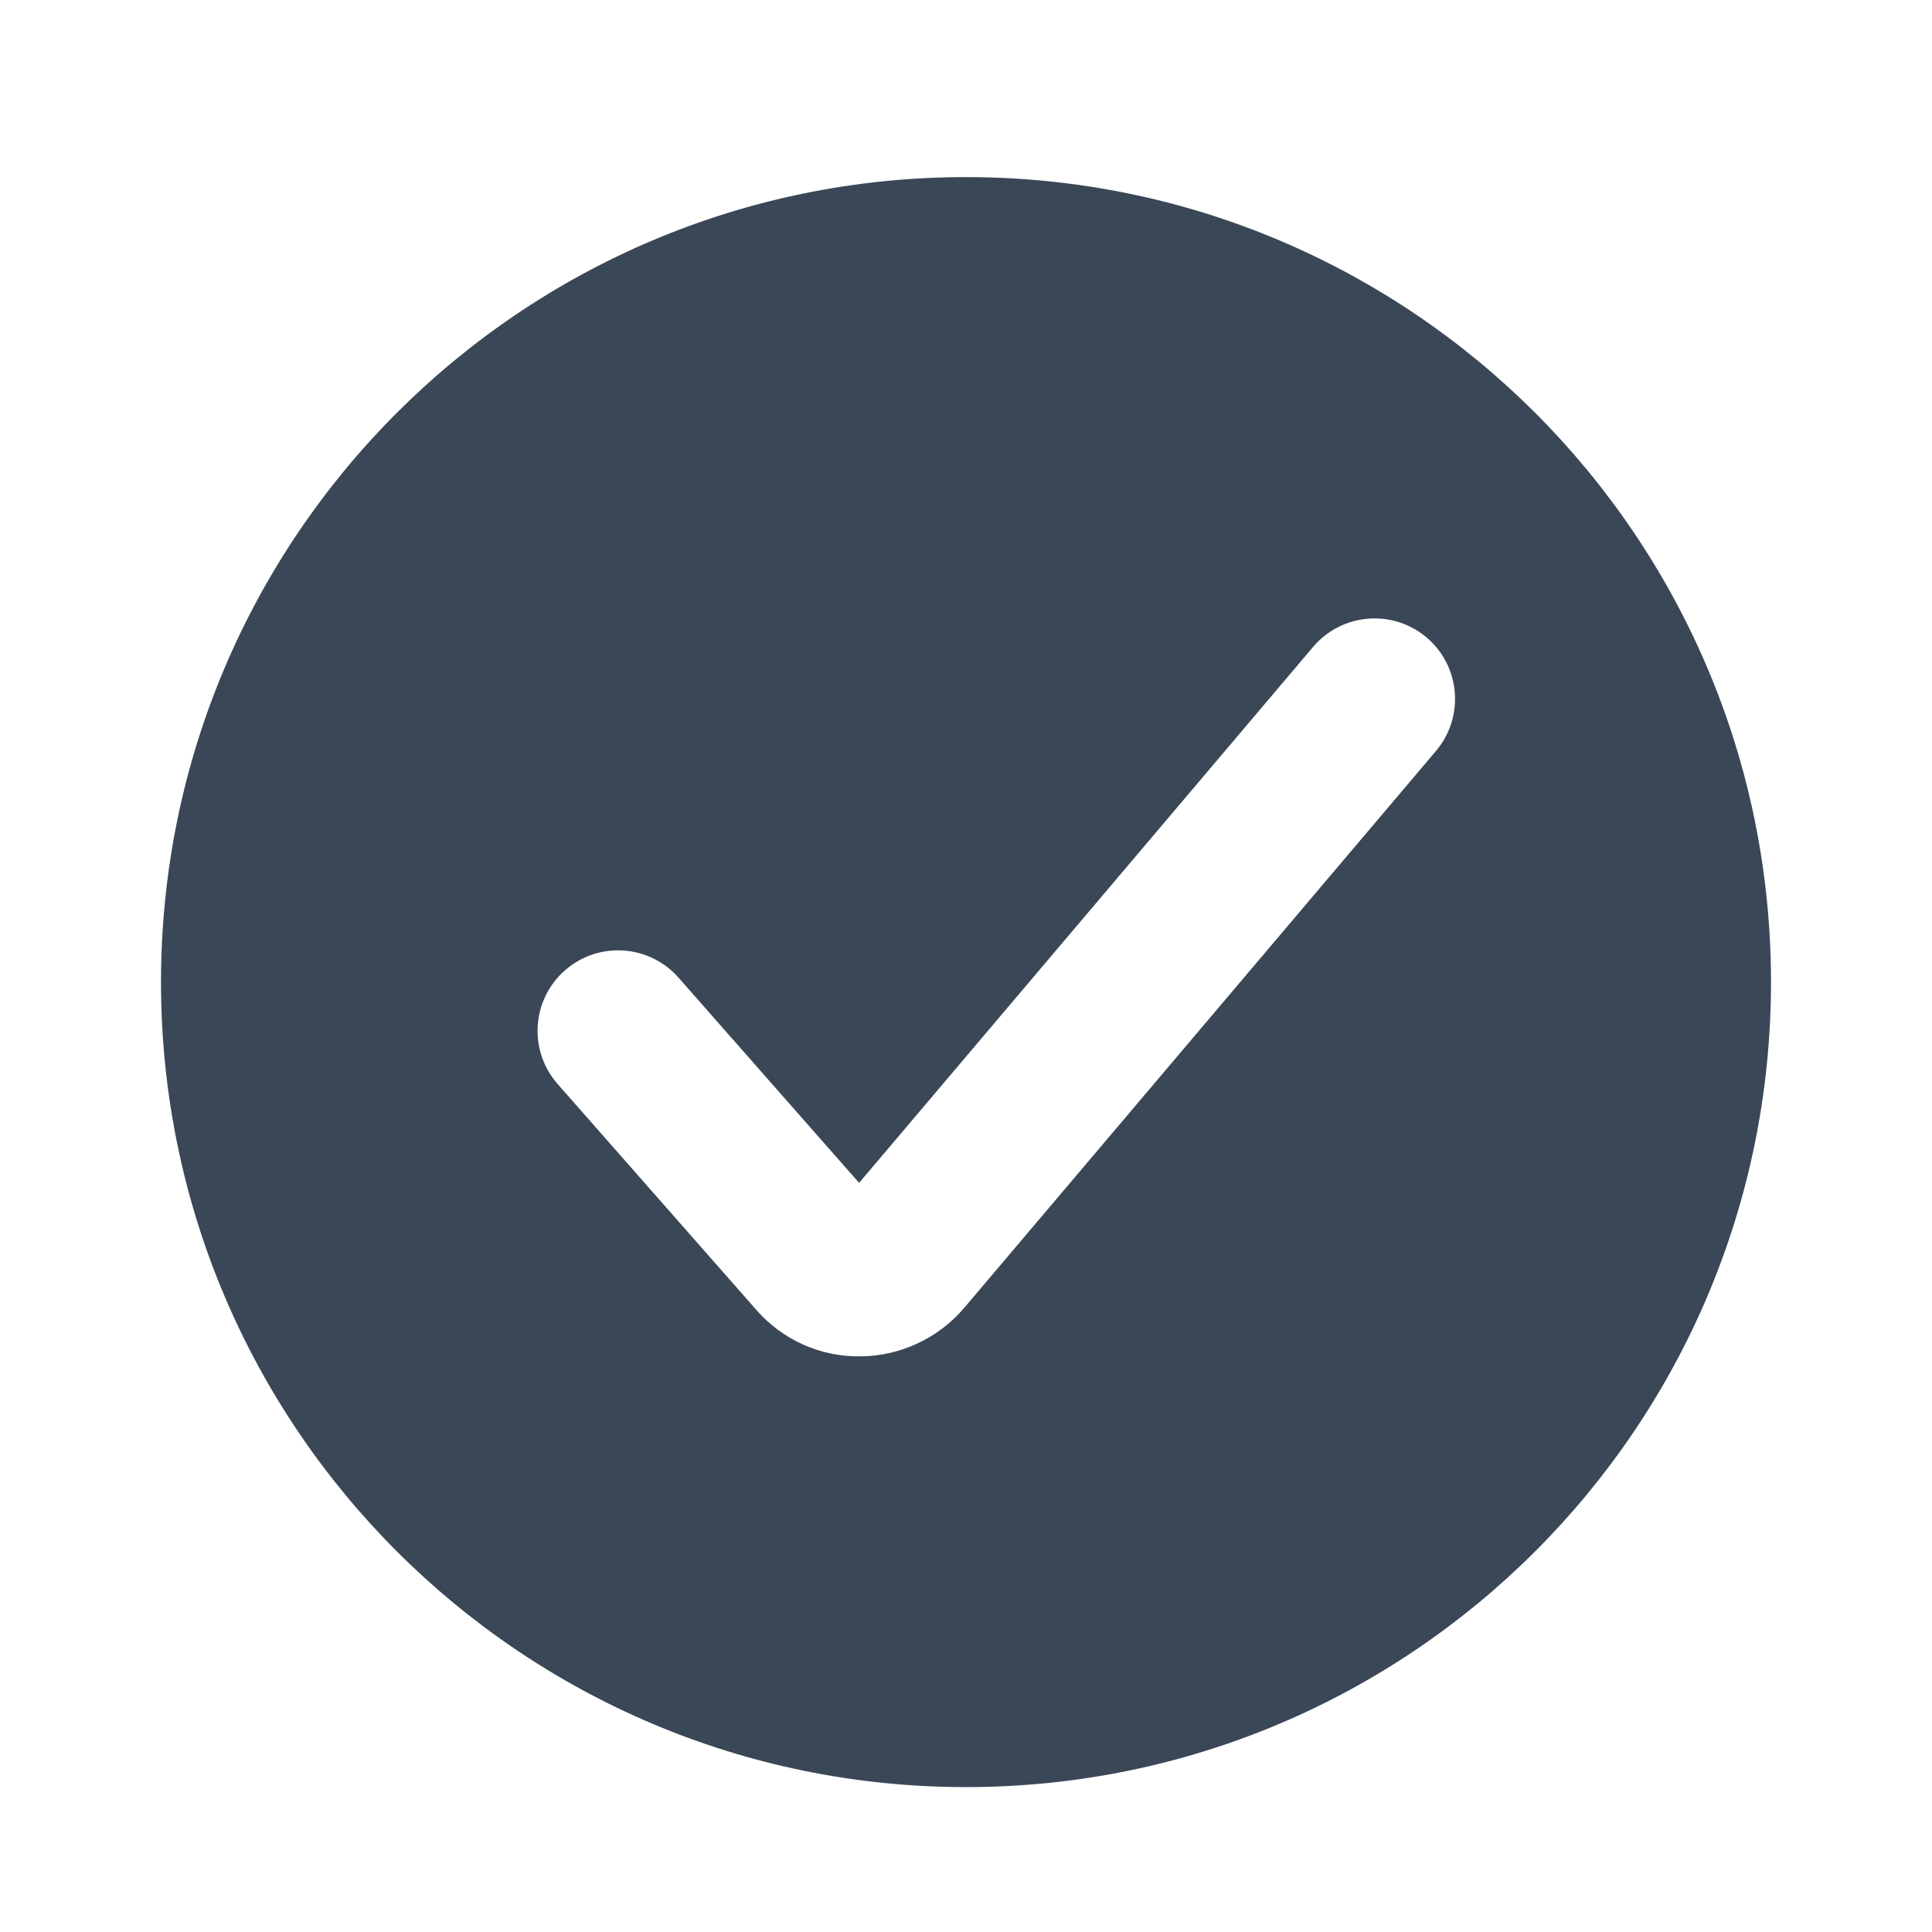<svg width="24" height="24" viewBox="0 0 24 24" fill="none" xmlns="http://www.w3.org/2000/svg">
<path fill-rule="evenodd" clip-rule="evenodd" d="M22 12.2C22 17.723 17.523 22.2 12 22.2C6.477 22.2 2 17.723 2 12.2C2 6.677 6.477 2.2 12 2.2C17.523 2.2 22 6.677 22 12.2ZM17.838 9.329C18.195 8.907 18.143 8.276 17.722 7.919C17.3 7.562 16.669 7.615 16.312 8.036L10.672 14.694L8.429 12.145C8.064 11.73 7.432 11.69 7.017 12.055C6.603 12.419 6.562 13.051 6.927 13.466L9.391 16.267C9.553 16.454 9.754 16.603 9.979 16.704C10.206 16.805 10.451 16.854 10.699 16.849C10.943 16.846 11.183 16.79 11.403 16.686C11.625 16.582 11.822 16.431 11.981 16.243L17.838 9.329Z" fill="#3A4757"/>
</svg>